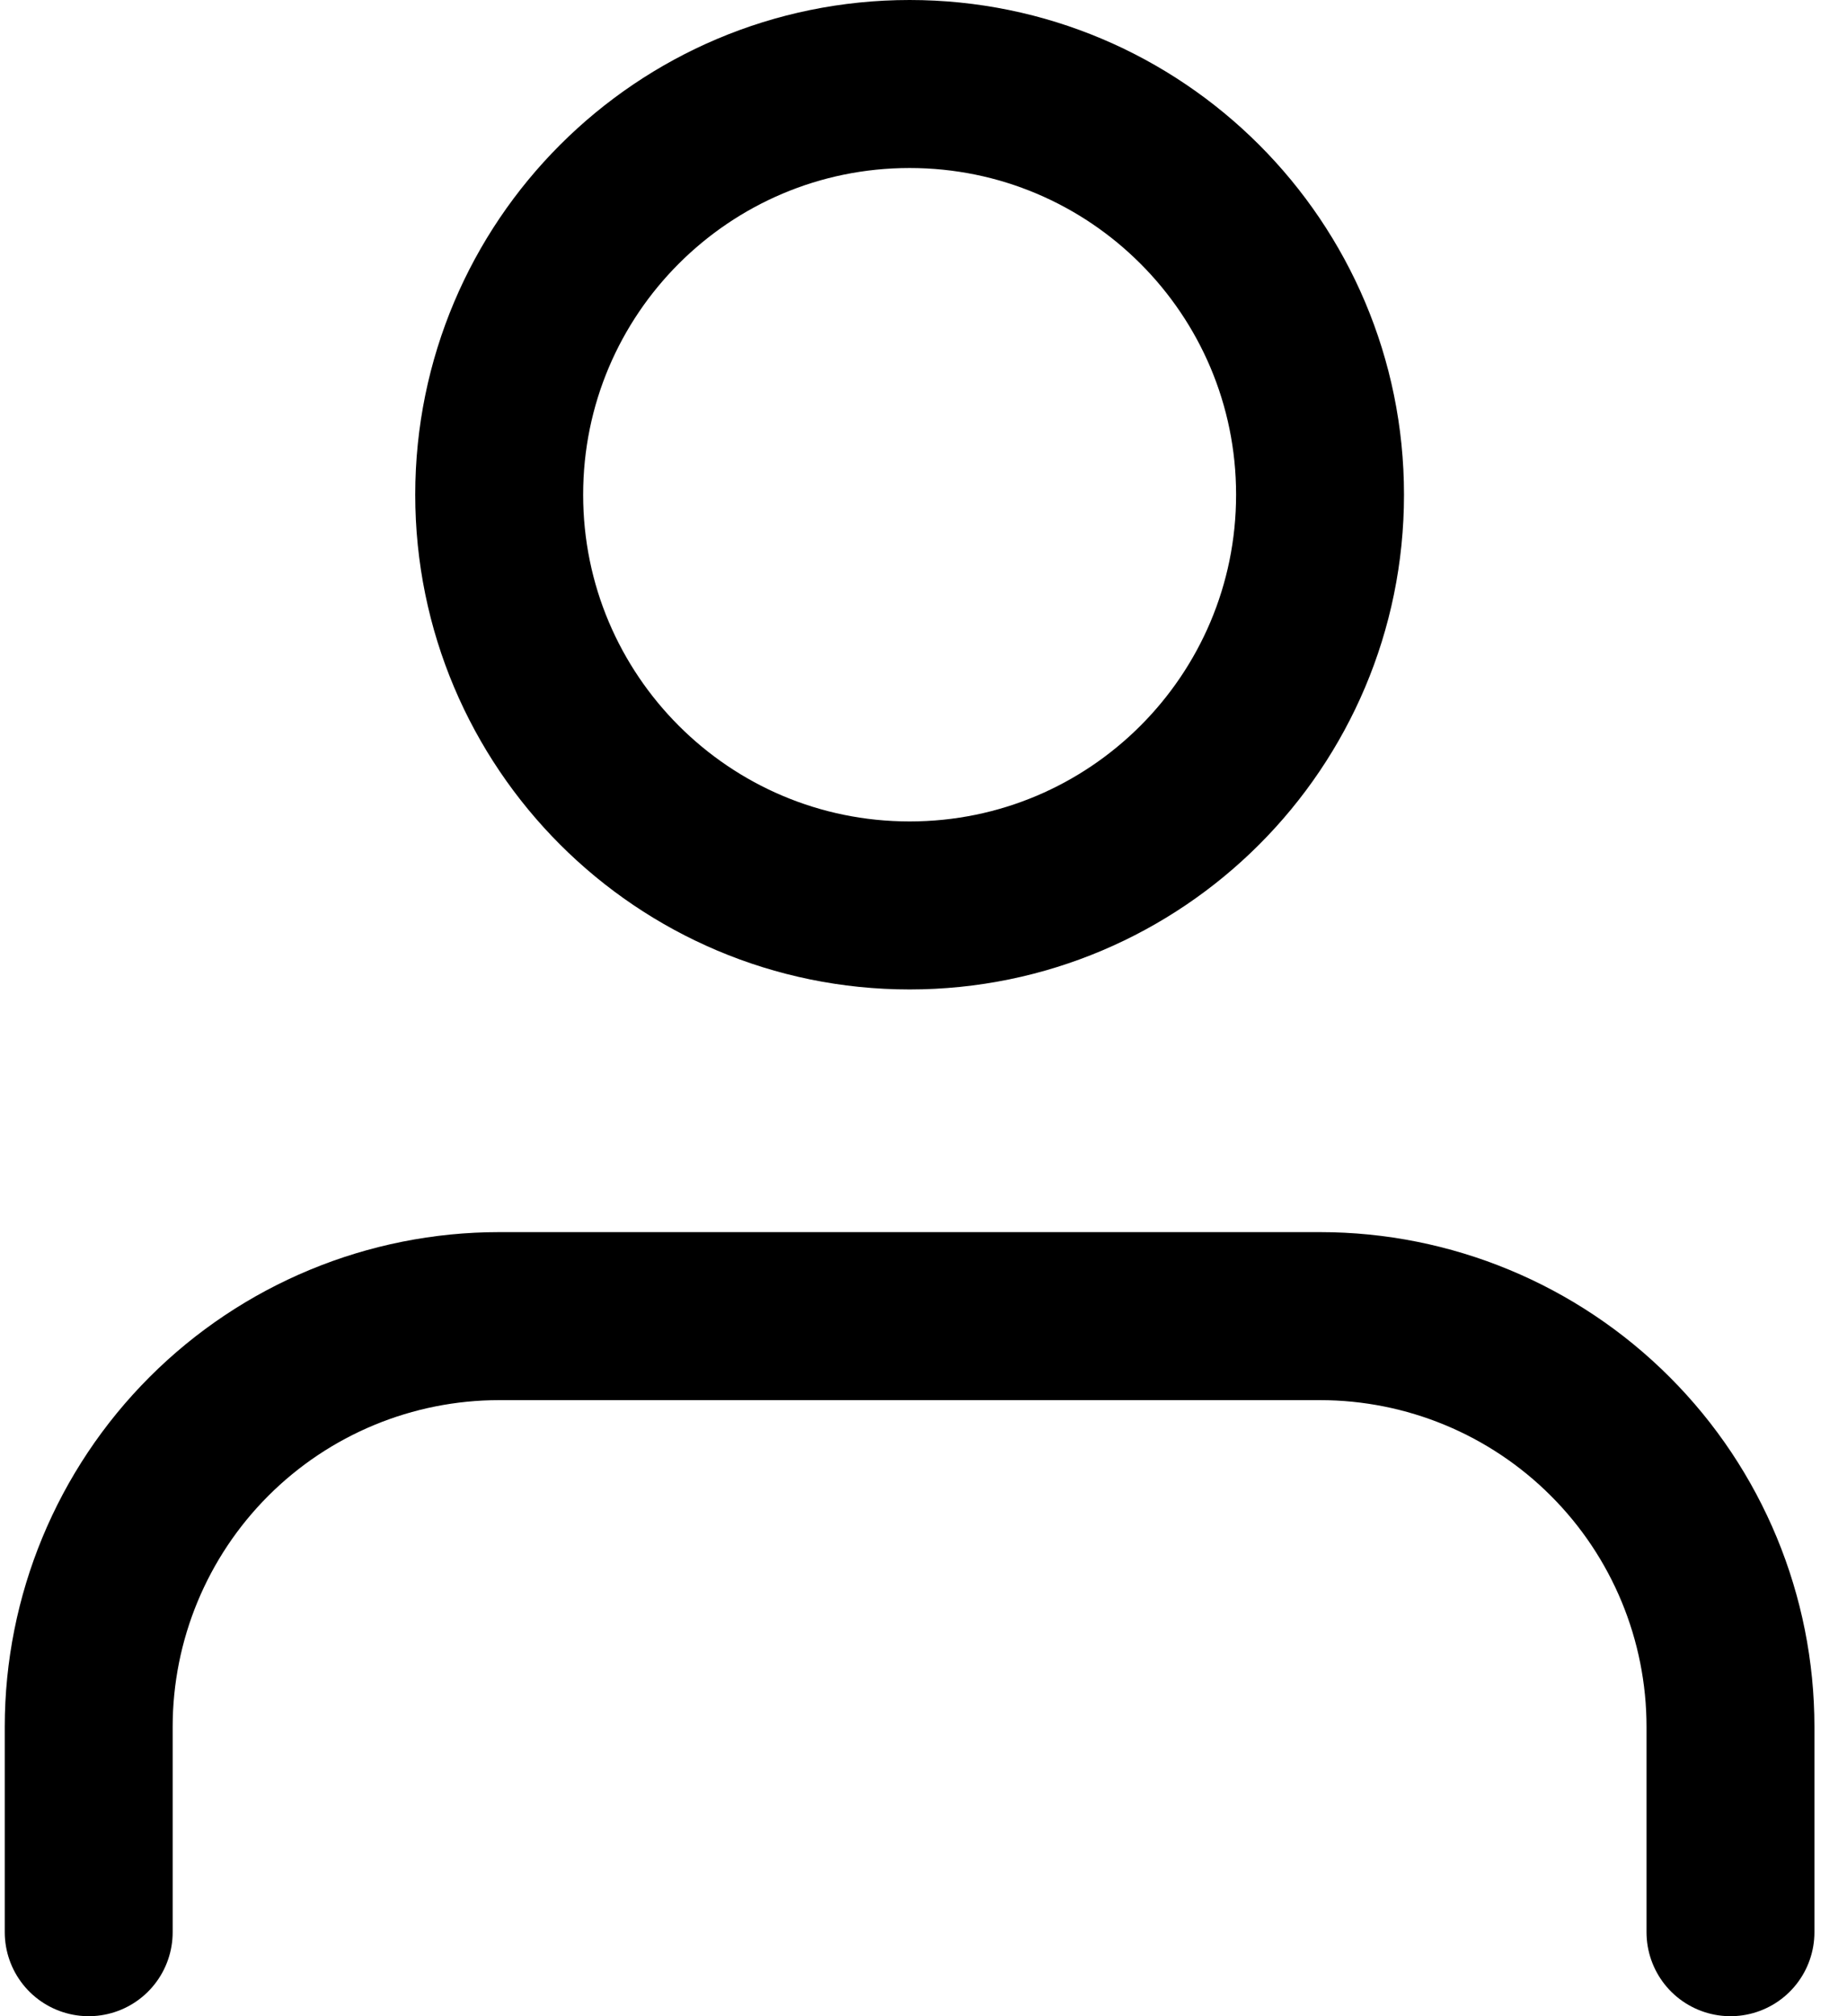 <svg width="33" height="36" viewBox="0 0 33 36" fill="none" xmlns="http://www.w3.org/2000/svg">
<path id="Vector" d="M30.918 34.5V30.833C30.918 28.888 30.146 27.023 28.77 25.648C27.395 24.273 25.53 23.5 23.585 23.5H8.918C6.973 23.5 5.108 24.273 3.733 25.648C2.358 27.023 1.585 28.888 1.585 30.833V34.5M23.585 8.833C23.585 12.883 20.302 16.167 16.252 16.167C12.202 16.167 8.919 12.883 8.919 8.833C8.919 4.783 12.202 1.5 16.252 1.5C20.302 1.5 23.585 4.783 23.585 8.833Z" stroke="black" stroke-width="3" stroke-linecap="round" stroke-linejoin="round"/>
</svg>
